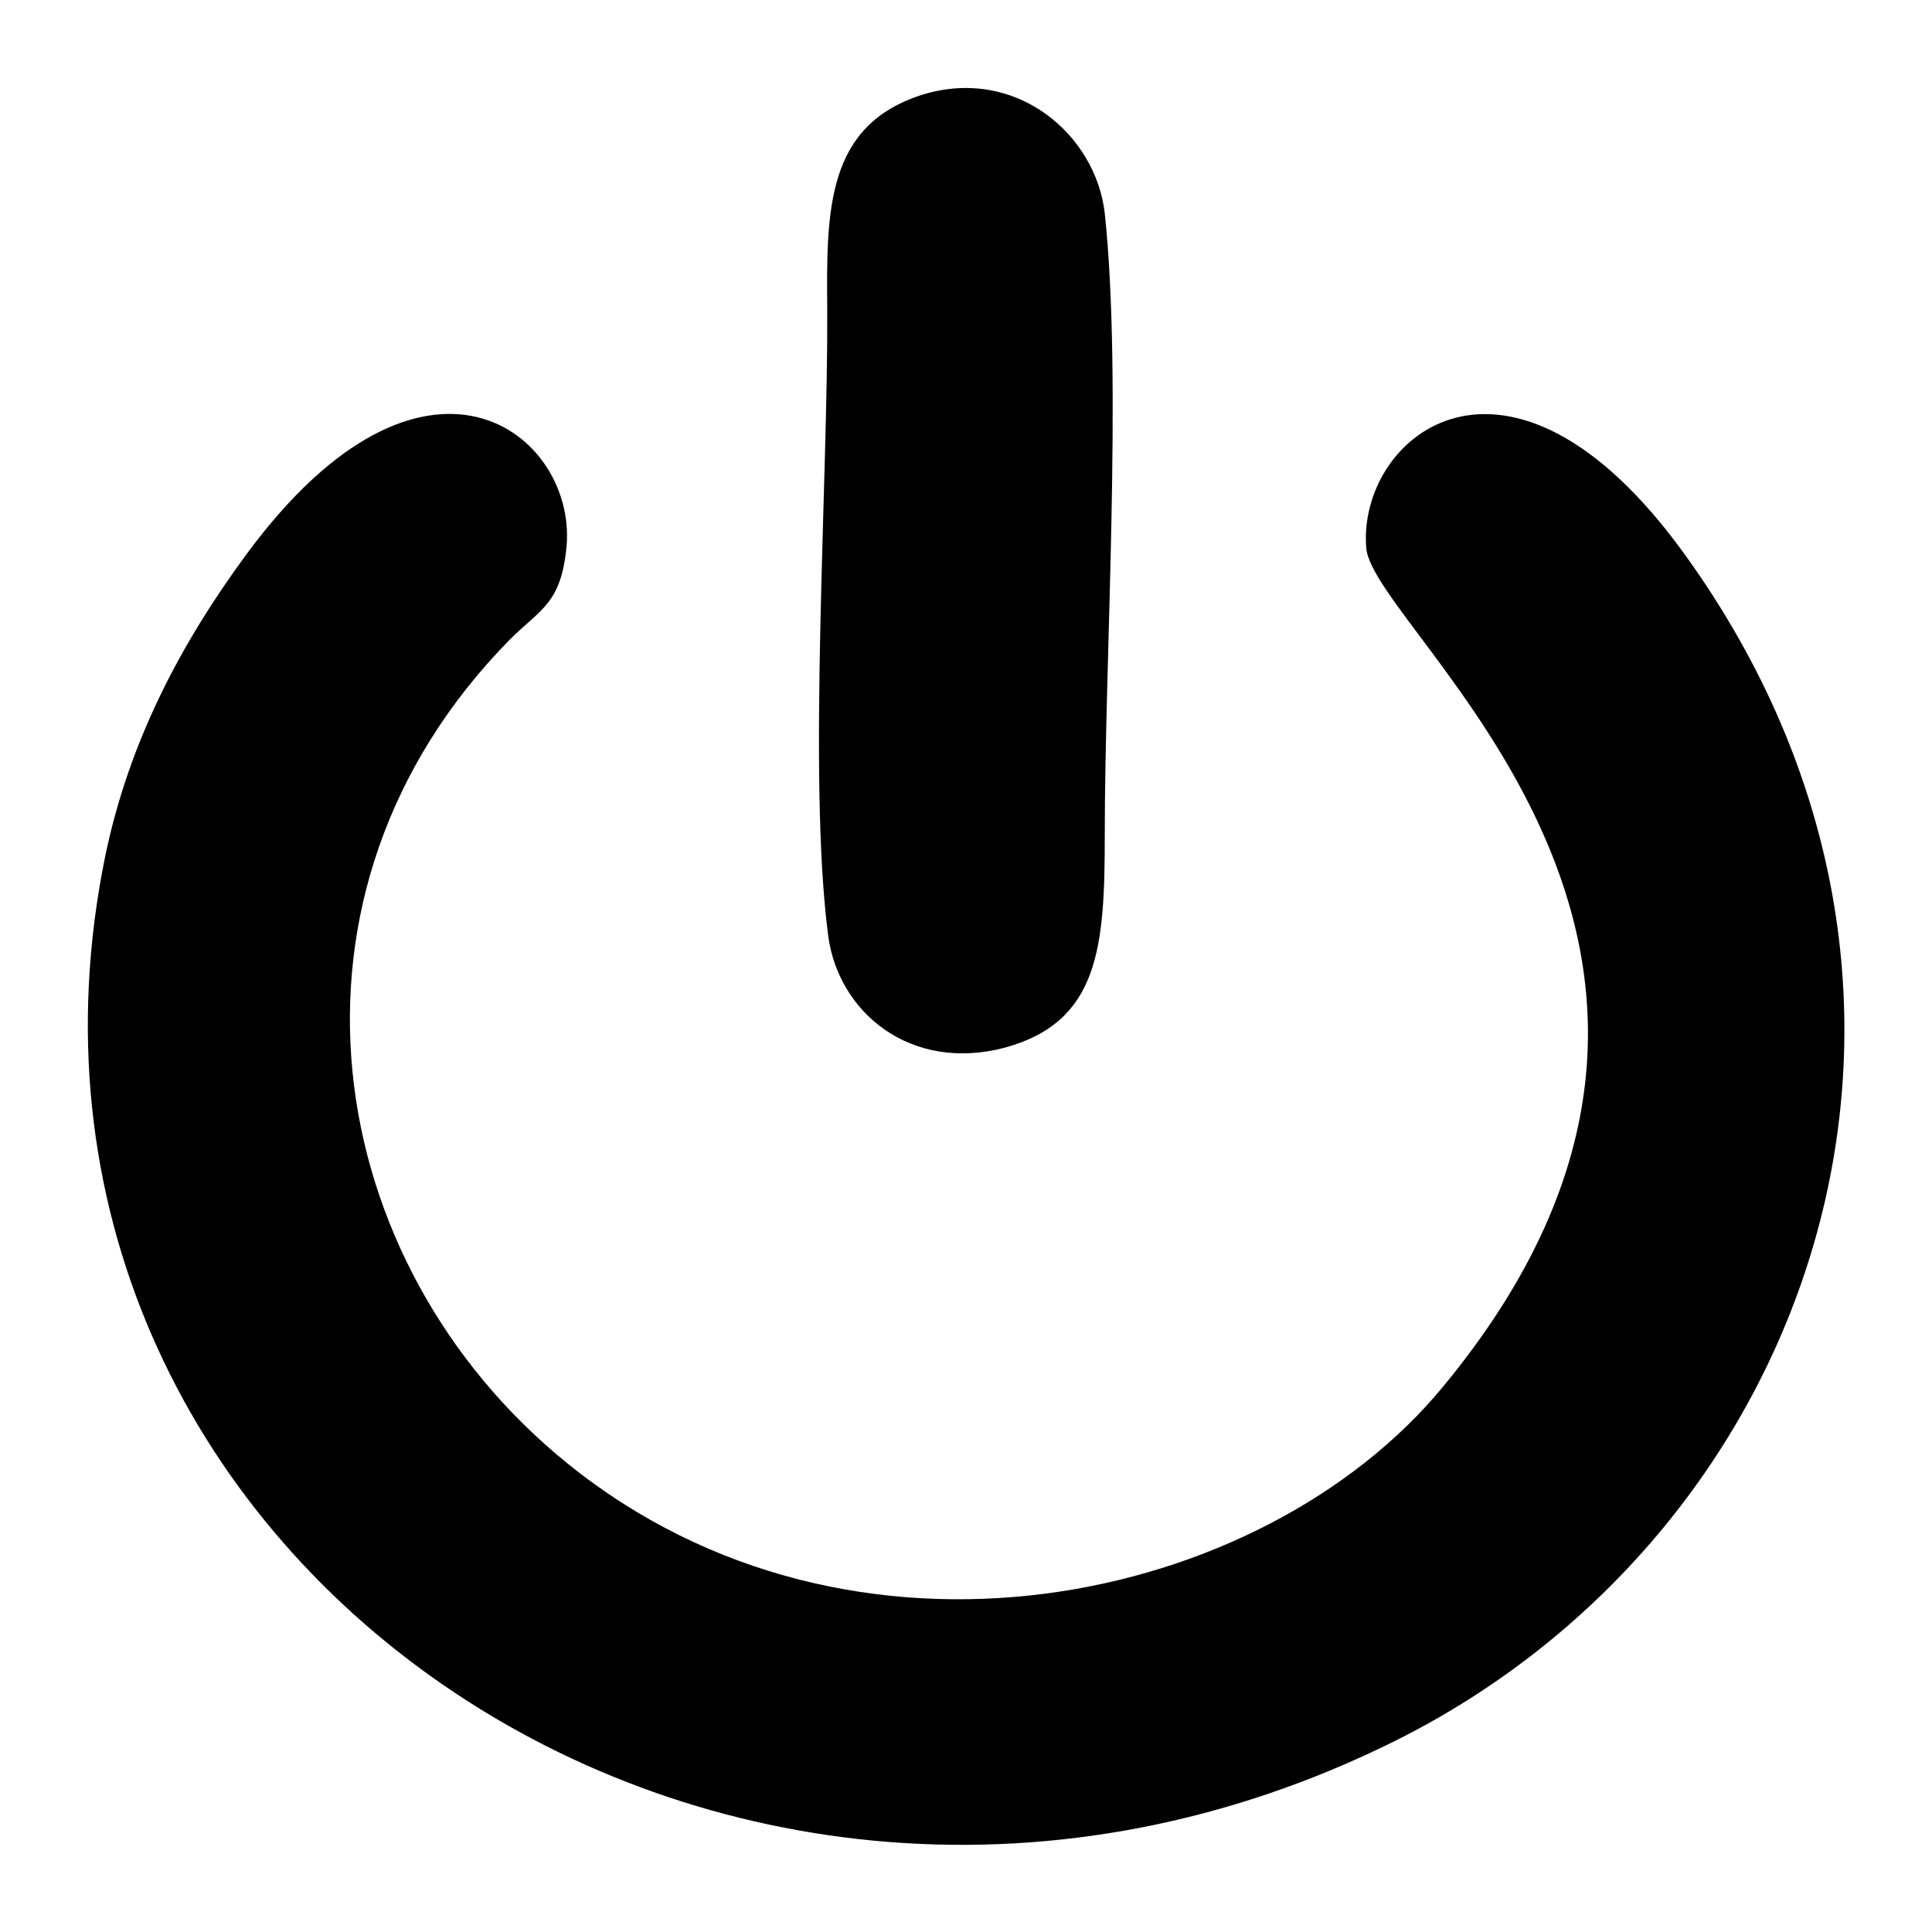 <?xml version="1.0" encoding="UTF-8"?>
<!DOCTYPE svg PUBLIC "-//W3C//DTD SVG 1.1//EN" "http://www.w3.org/Graphics/SVG/1.1/DTD/svg11.dtd">
<!-- Creator: CorelDRAW X7 -->
<svg xmlns="http://www.w3.org/2000/svg" xml:space="preserve" width="2.165in" height="2.165in" version="1.1" style="shape-rendering:geometricPrecision; text-rendering:geometricPrecision; image-rendering:optimizeQuality; fill-rule:evenodd; clip-rule:evenodd"
viewBox="0 0 2165 2165"
 xmlns:xlink="http://www.w3.org/1999/xlink">
 <defs>
  <style type="text/css">
   <![CDATA[
    .fil0 {fill:black}
   ]]>
  </style>
 </defs>
 <g id="Layer_x0020_1">
  <path class="fil0" d="M1531 614c-10,-125 159,-266 356,6 357,493 148,1096 -324,1331 -754,375 -1605,-210 -1445,-992 27,-130 86,-240 159,-339 199,-269 368,-135 358,-9 -6,66 -29,71 -64,106 -279,284 -212,699 65,923 319,258 778,160 981,-86 407,-492 -78,-845 -86,-940zm-603 434c-23,-177 0,-507 -1,-701 -1,-112 -1,-207 107,-241 105,-32 194,45 204,133 20,188 0,496 0,697 0,125 -6,209 -112,238 -106,28 -187,-40 -198,-126z"/>
 </g>
</svg>
